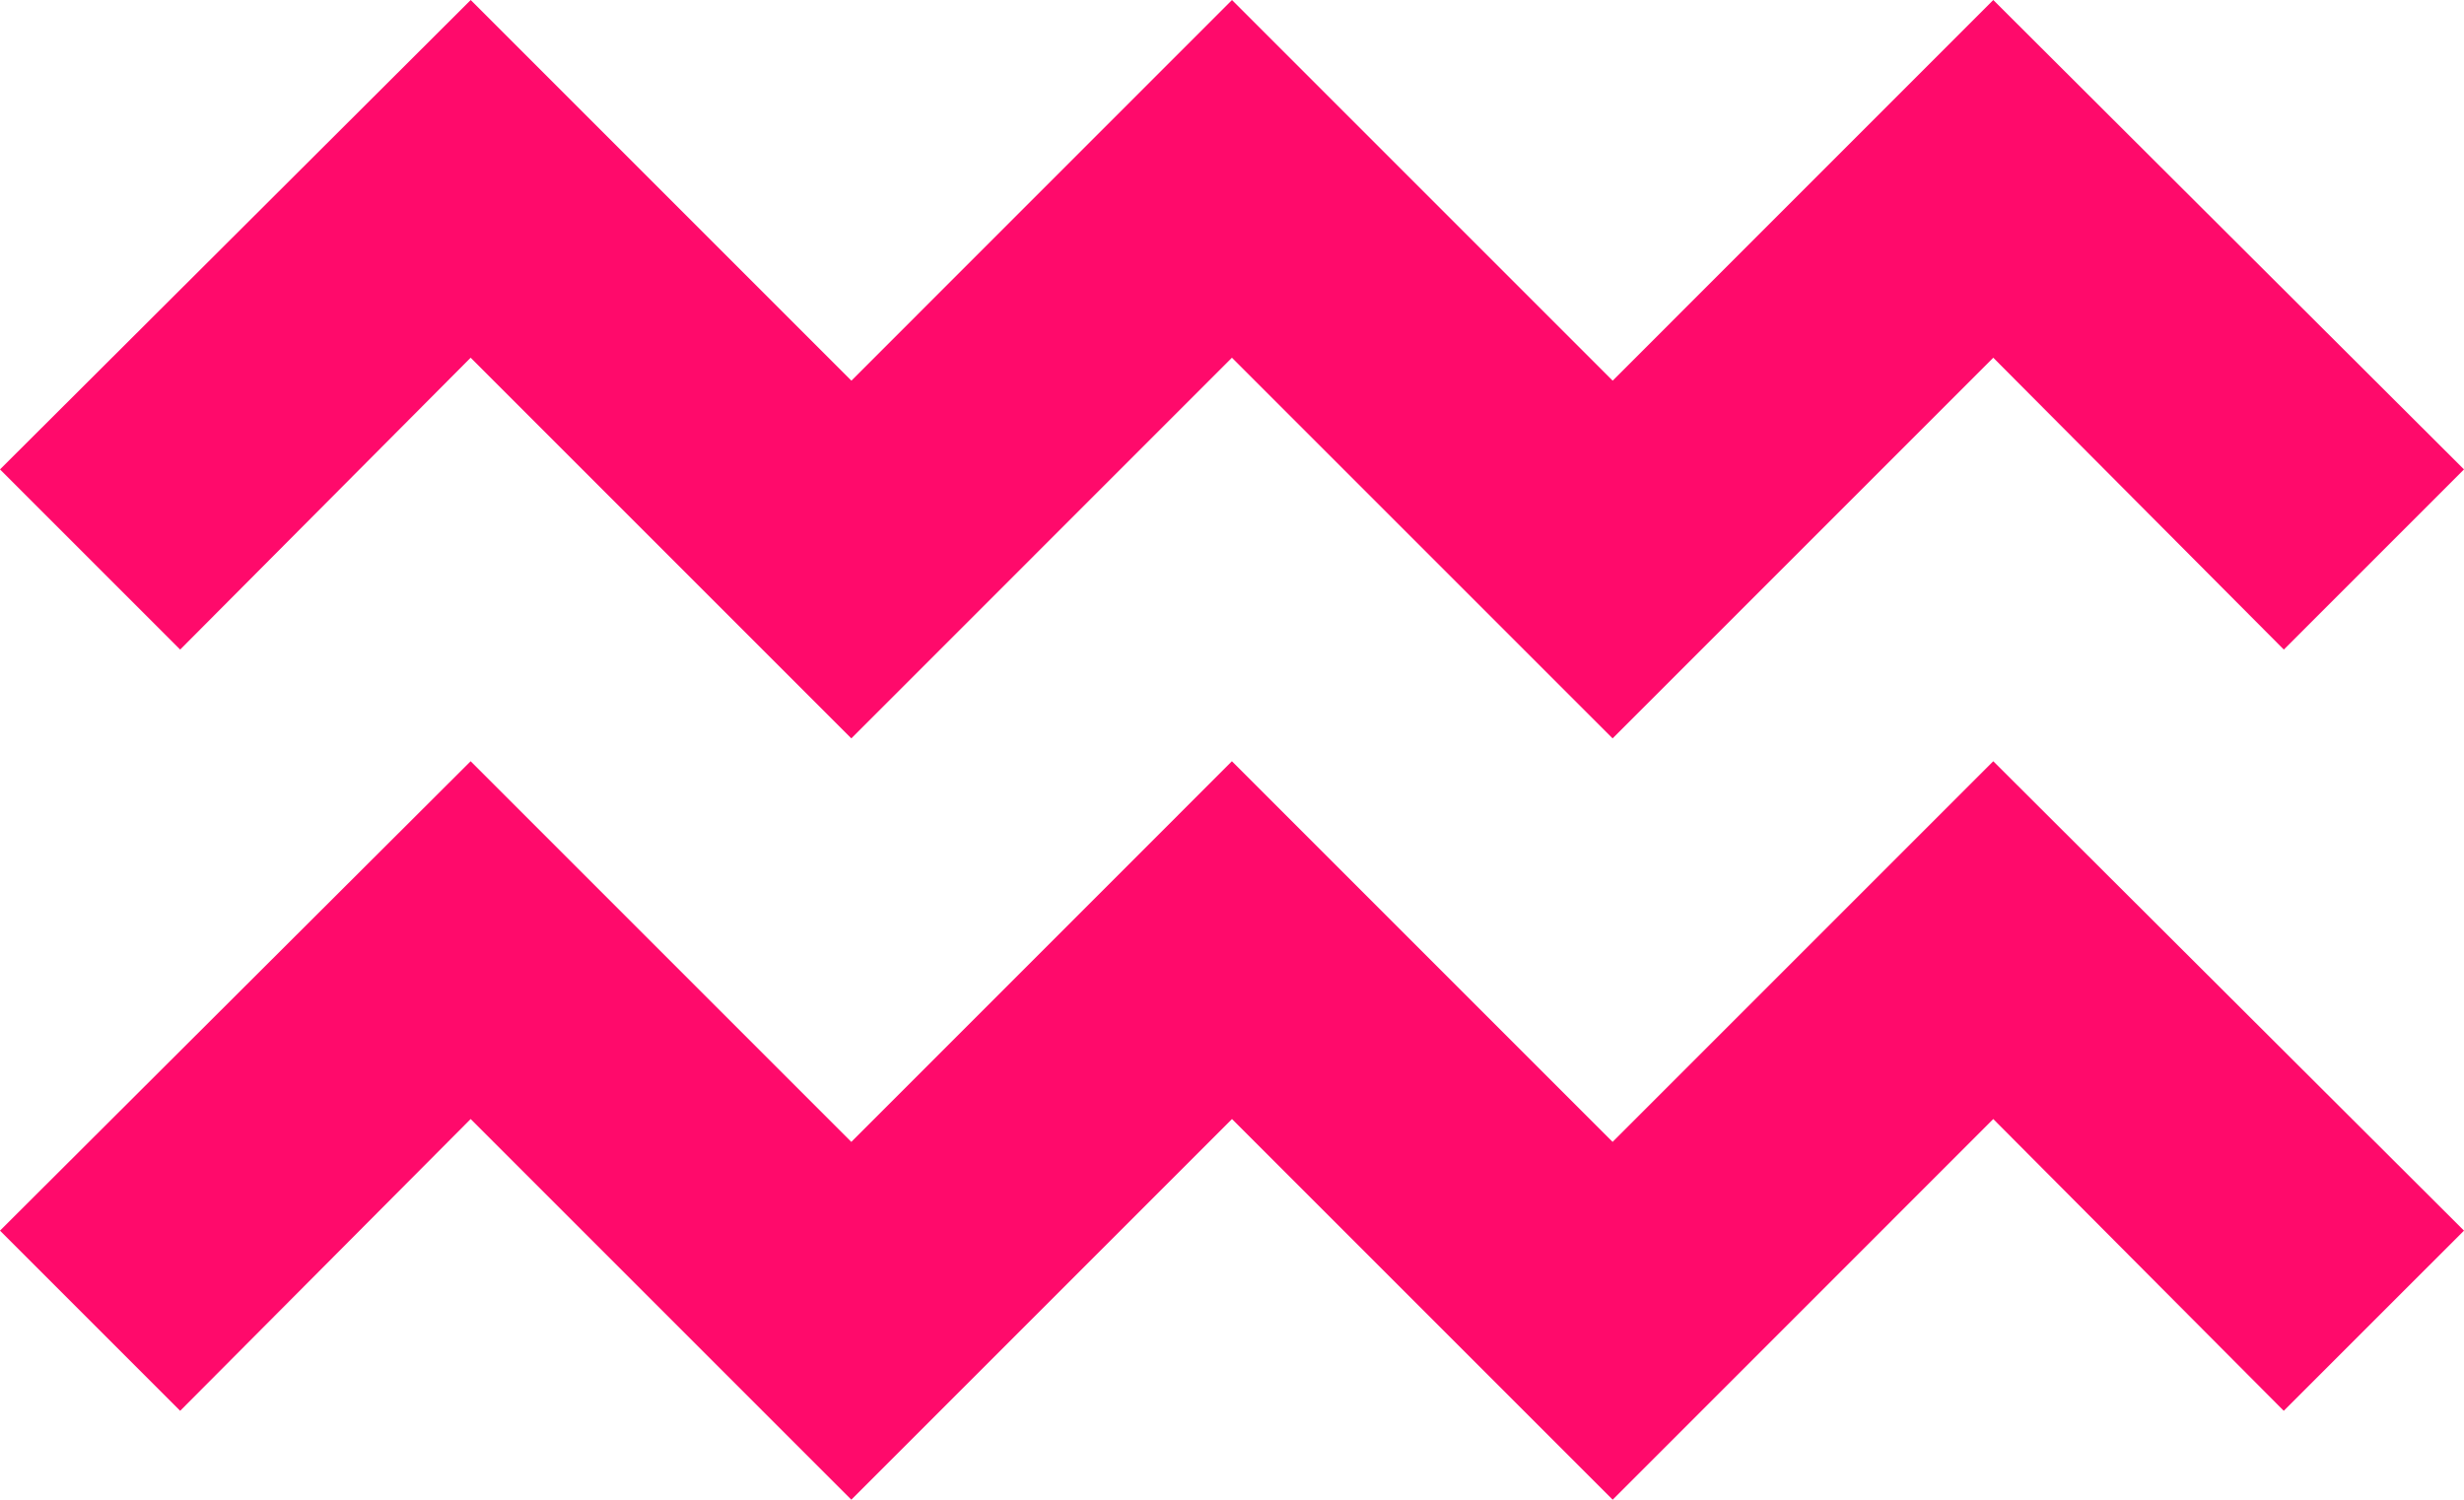 <svg xmlns="http://www.w3.org/2000/svg" width="32.234" height="19.619" viewBox="3.735 10.123 32.234 19.619"><path d="m24.831 19.783-4.98-4.98-4.979 4.98-4.98-4.98-3.8 3.818-2.357-2.357 6.158-6.141 4.98 4.98 4.979-4.98 4.98 4.98 4.979-4.98 6.158 6.141-2.357 2.357-3.801-3.818-4.98 4.98m4.98 4.98 3.8 3.817 2.358-2.357-6.158-6.141-4.98 4.98-4.98-4.98-4.979 4.98-4.98-4.98-6.157 6.141 2.357 2.357 3.8-3.817 4.98 4.98 4.98-4.98 4.98 4.98 4.979-4.98Z" fill="#ff0a6b" fill-rule="evenodd" data-name="Path / zodiac-aquarius"/></svg>